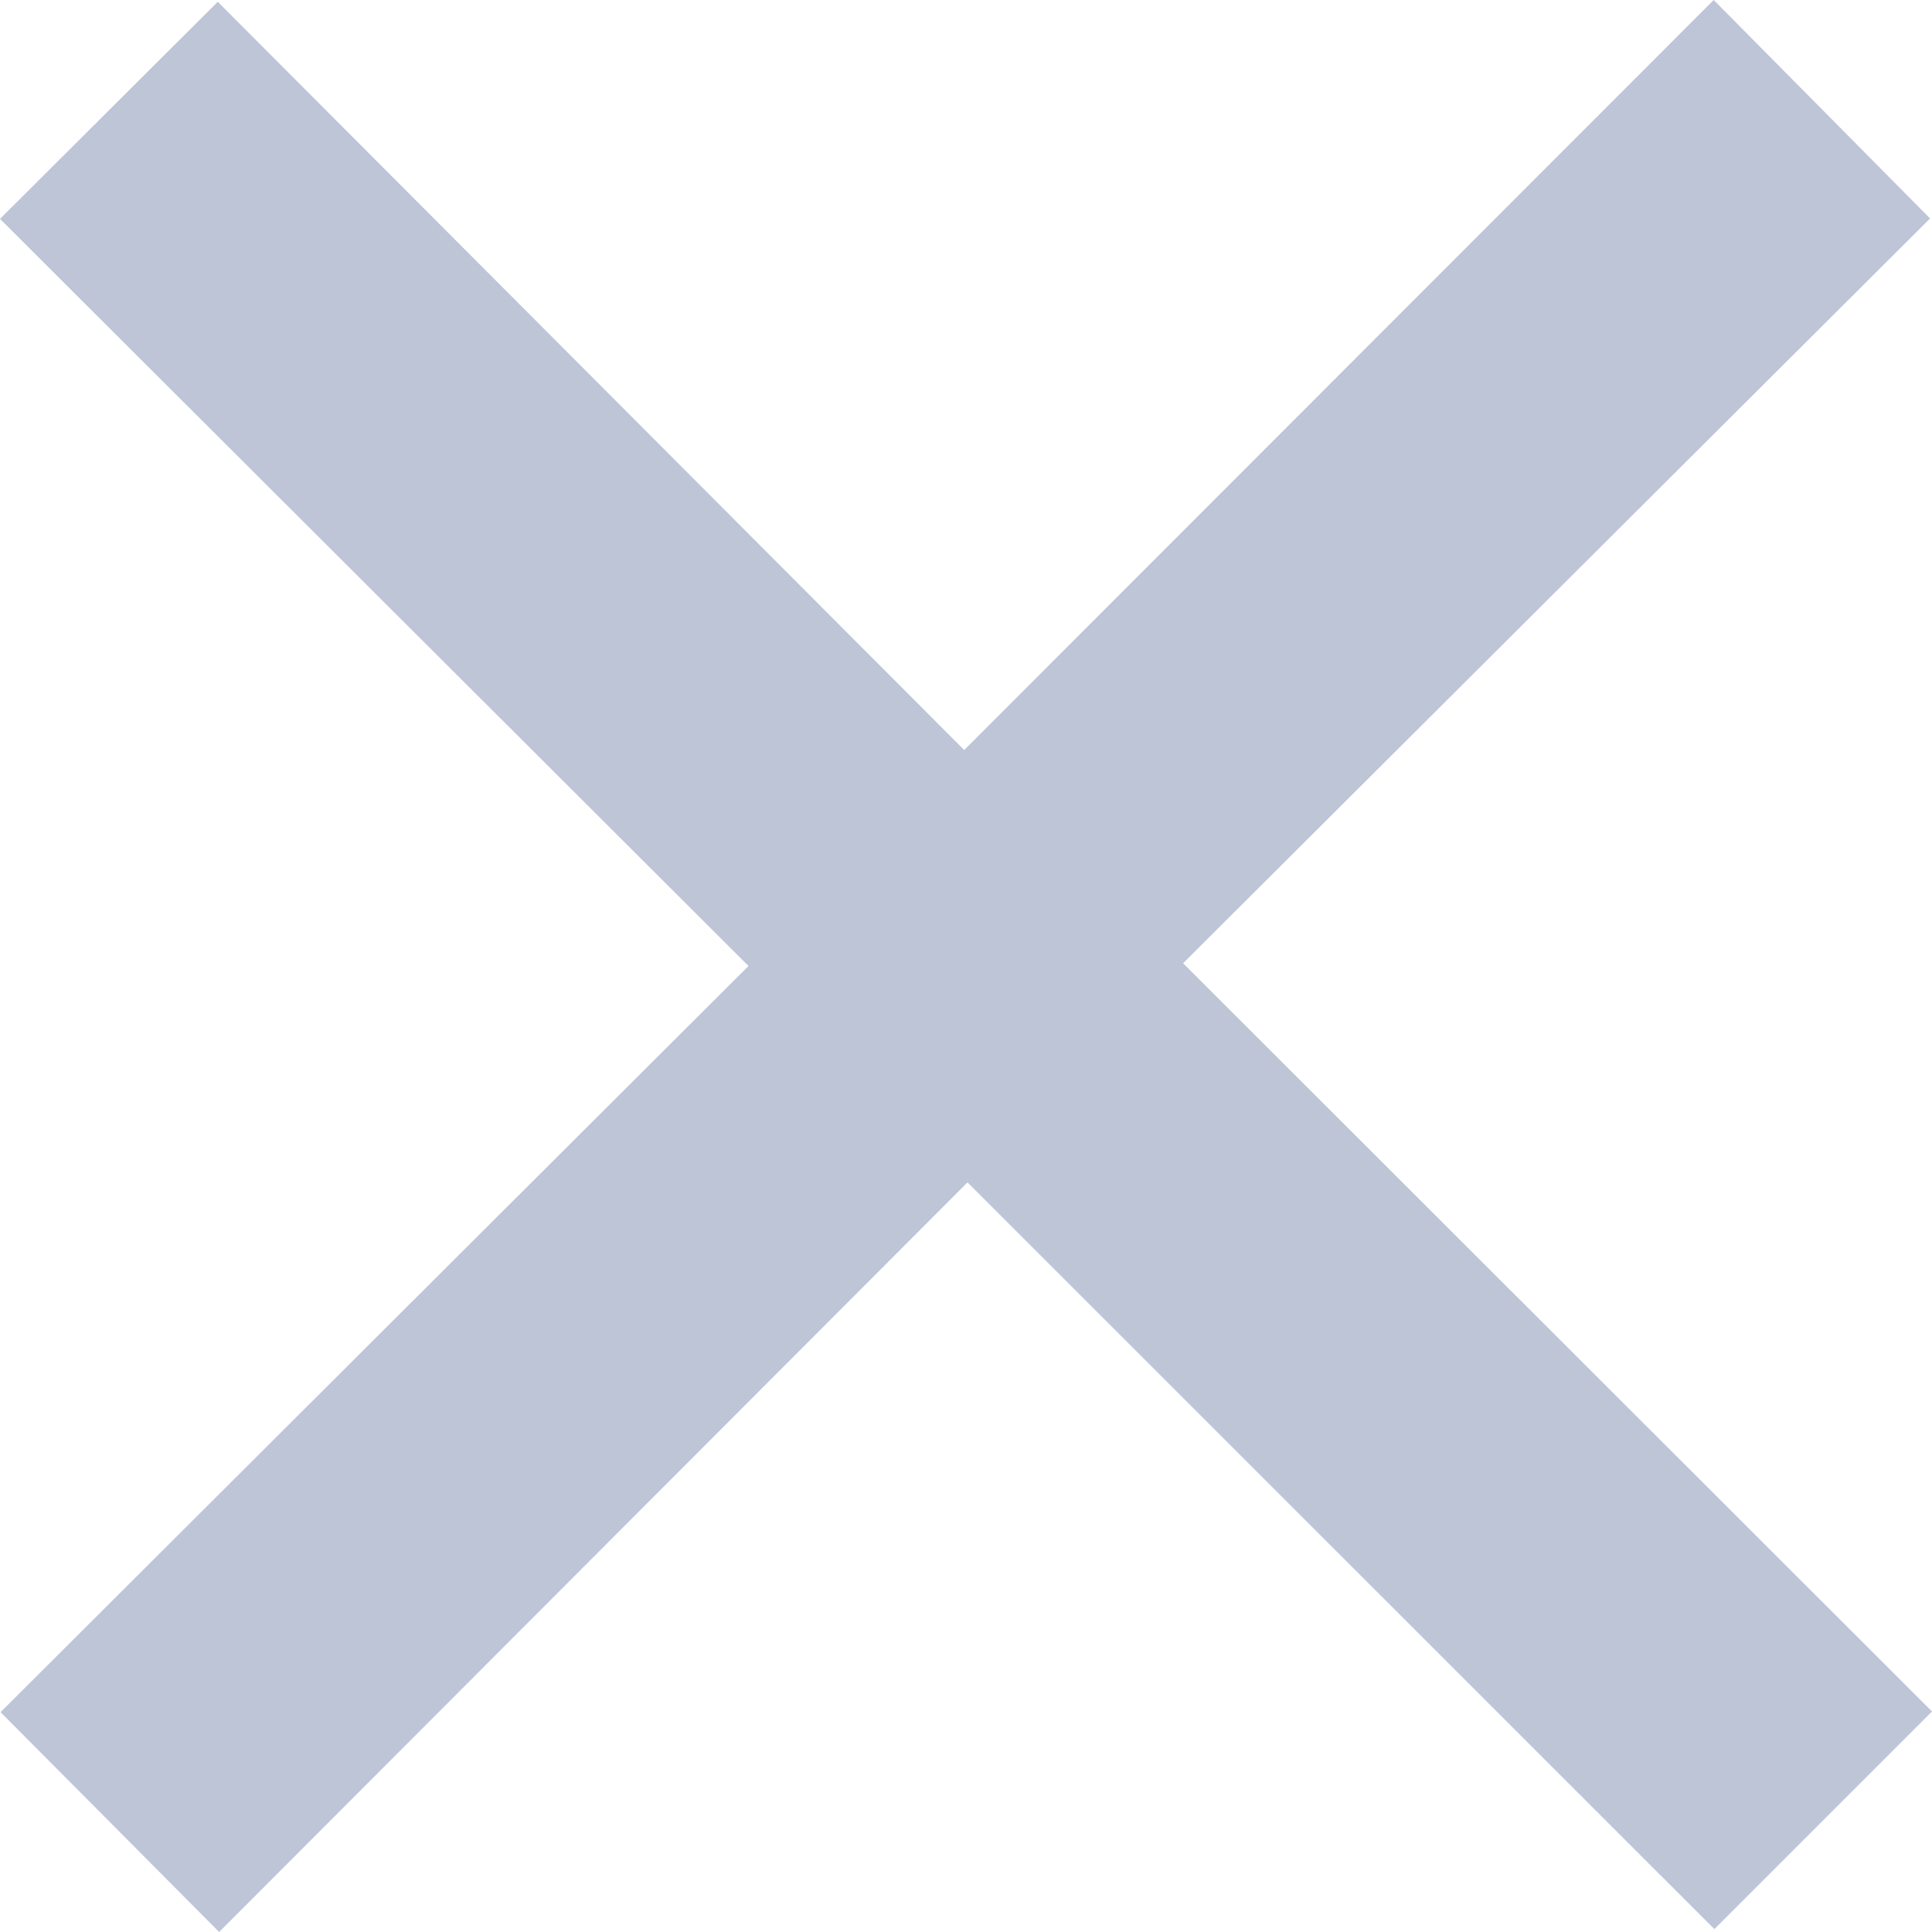 <svg width="14" height="14" viewBox="0 0 14 14" fill="none" xmlns="http://www.w3.org/2000/svg">
<path d="M1.588 14C1.048 13.456 0.532 12.938 0.004 12.407C1.803 10.613 3.609 8.81 5.424 7C3.607 5.186 1.8 3.383 0 1.586C0.532 1.056 1.05 0.539 1.578 0.013C3.371 1.811 5.173 3.617 6.987 5.435C8.816 3.605 10.619 1.801 12.418 0C12.948 0.535 13.462 1.054 13.986 1.583C12.195 3.368 10.389 5.17 8.573 6.98C10.399 8.804 12.204 10.607 14 12.402C13.466 12.936 12.947 13.455 12.423 13.979C10.628 12.184 8.826 10.383 7.011 8.568C5.195 10.387 3.39 12.195 1.588 14Z" fill="#BDC5D7"/>
</svg>
